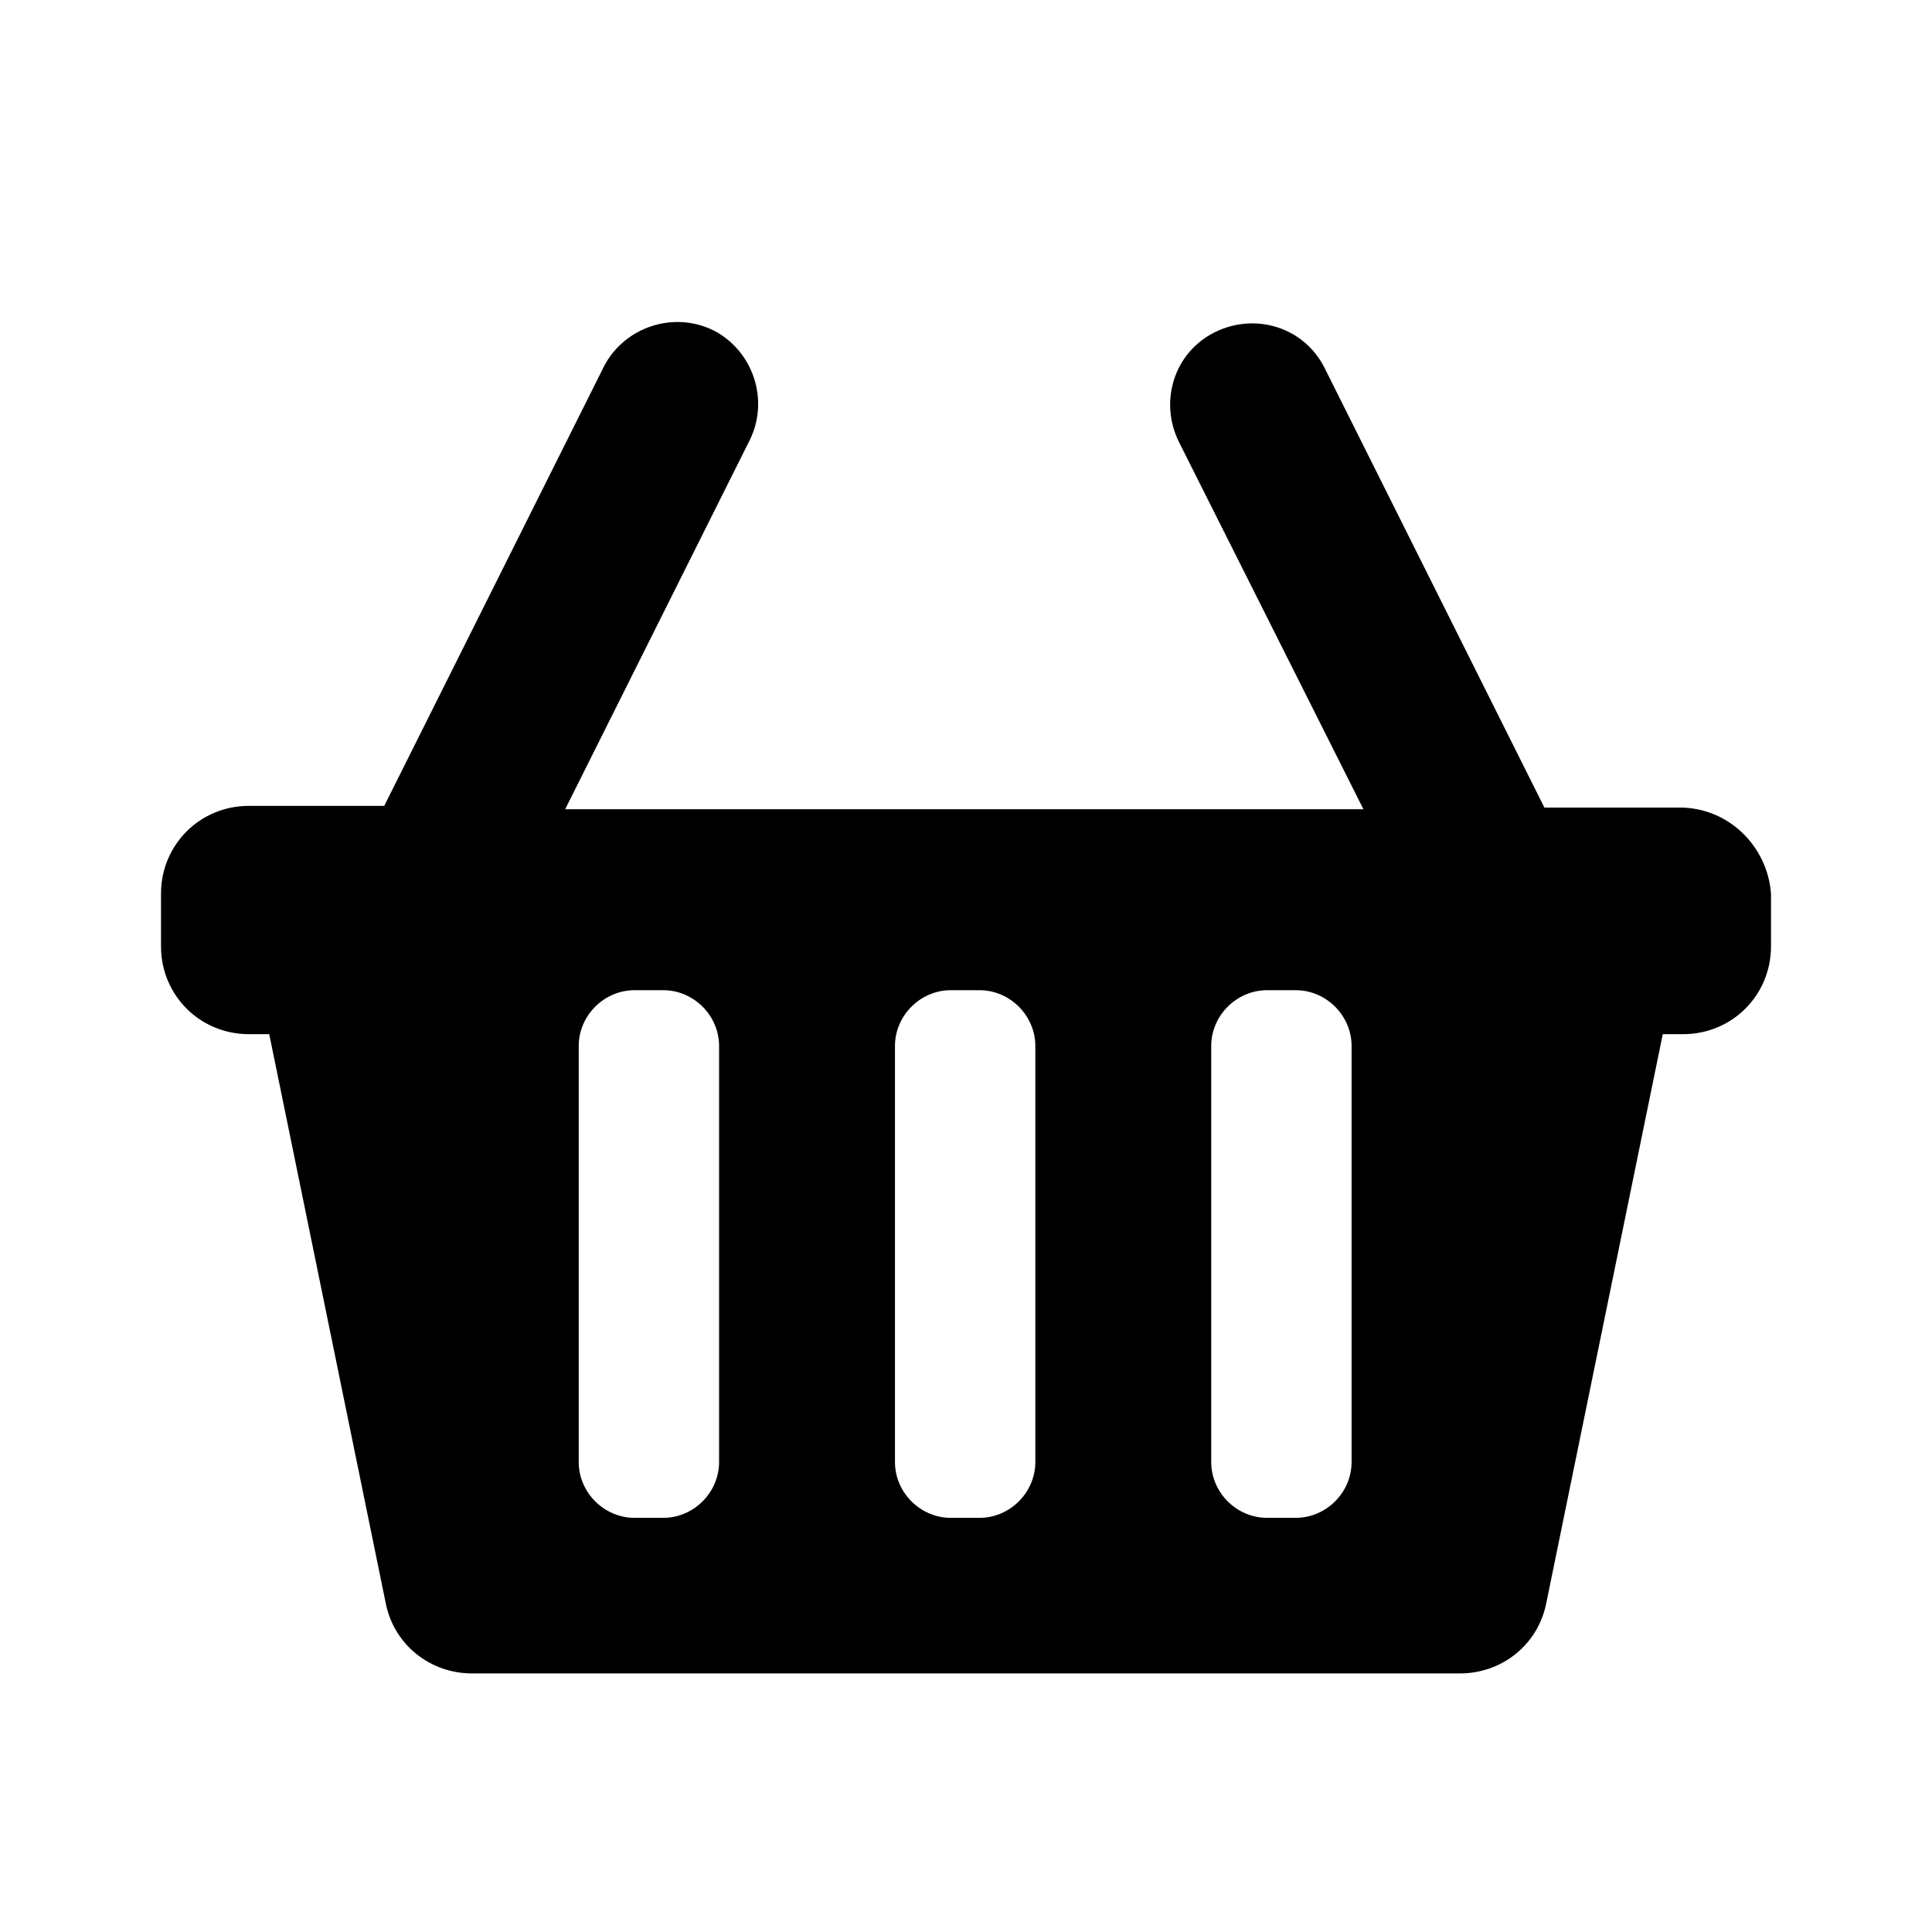 <svg xmlns="http://www.w3.org/2000/svg" width="1200" height="1200" fill="none" viewBox="0 0 1200 1200"><path fill="#000" d="M1043.275 501.585h-84.03L822.69 228.476c-12.605-25.21-43.07-34.664-68.28-22.059s-34.66 43.067-22.055 68.277L846.85 502.635h-495.8l114.496-228.991c12.605-25.21 2.101-55.673-22.058-68.277-25.21-12.605-55.673-2.101-68.278 22.058l-136.555 273.11h-84.033c-30.463 0-54.622 24.16-54.622 54.62v32.565c0 30.46 24.159 54.62 54.622 54.62h12.605l72.479 353.995c5.252 25.21 27.311 43.065 53.571 43.065h613.448c26.26 0 48.315-17.855 53.57-43.065l72.48-353.995h12.605c30.46 0 54.62-24.16 54.62-54.62v-32.565c-2.1-29.41-26.26-53.57-56.725-53.57M446.638 908.1c0 18.905-15.756 34.66-34.663 34.66h-17.857c-18.908 0-34.664-15.755-34.664-34.66V649.695c0-18.91 15.756-34.665 34.664-34.665h17.857c18.907 0 34.663 15.755 34.663 34.665zm196.427 0c0 18.905-15.755 34.66-34.66 34.66h-17.86c-18.905 0-34.665-15.755-34.665-34.66V649.695c0-18.91 15.76-34.665 34.665-34.665h17.86c18.905 0 34.66 15.755 34.66 34.665zm196.43 0c0 18.905-15.755 34.66-34.665 34.66h-17.855c-18.91 0-34.665-15.755-34.665-34.66V649.695c0-18.91 15.755-34.665 34.665-34.665h17.855c18.91 0 34.665 15.755 34.665 34.665z"/></svg>